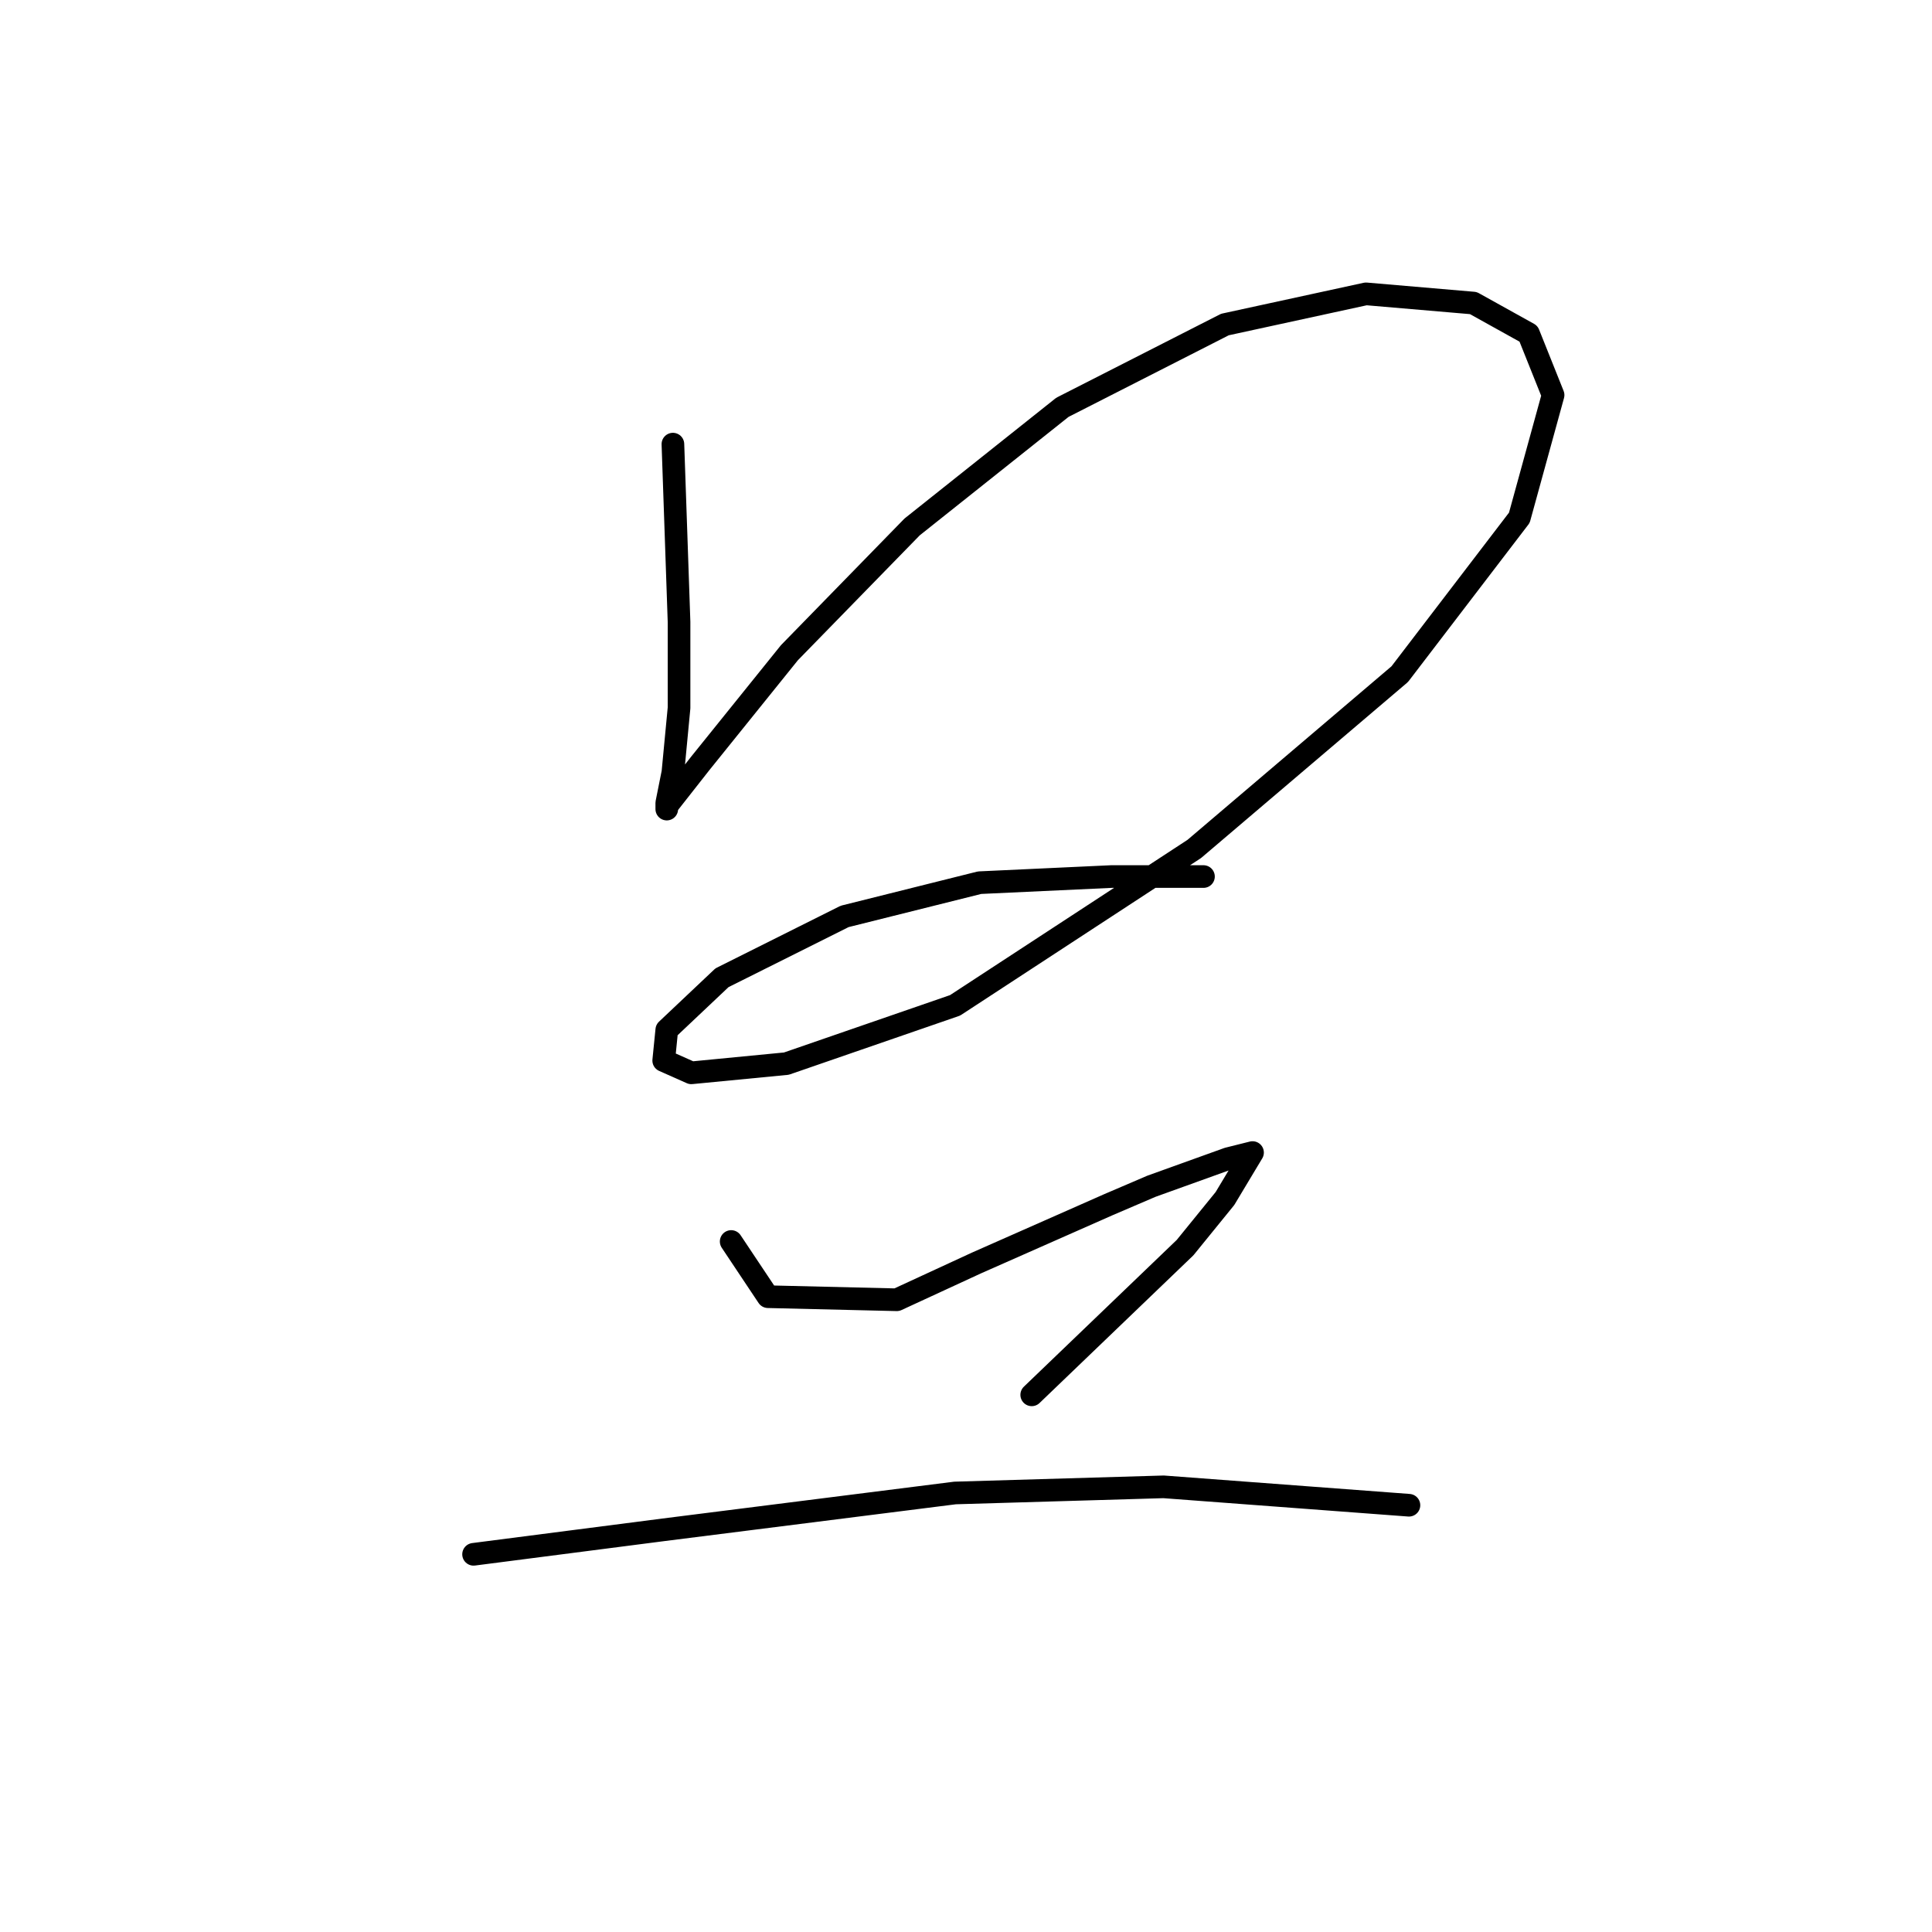 <?xml version="1.0" standalone="no"?>
    <svg width="256" height="256" xmlns="http://www.w3.org/2000/svg" version="1.1">
    <polyline stroke="black" stroke-width="3" stroke-linecap="round" fill="transparent" stroke-linejoin="round" points="89.164 58.85 89.571 70.634 89.977 82.419 89.977 93.797 89.164 102.331 88.352 106.395 88.352 107.207 88.352 106.801 92.822 101.112 104.606 86.483 120.861 69.822 140.773 53.973 162.31 43.002 181.003 38.938 195.226 40.157 202.54 44.221 205.791 52.348 201.321 68.603 185.473 89.327 158.247 112.49 126.55 133.215 104.2 140.936 91.603 142.155 87.945 140.529 88.352 136.466 95.666 129.557 111.921 121.43 129.801 116.96 147.275 116.147 159.466 116.147 159.466 116.147 " />
        <polyline stroke="black" stroke-width="3" stroke-linecap="round" fill="transparent" stroke-linejoin="round" points="96.885 164.505 99.323 168.162 101.762 171.819 118.829 172.226 129.395 167.349 146.868 159.628 152.557 157.19 162.717 153.533 164.342 153.127 165.968 152.72 162.31 158.816 157.027 165.318 136.709 184.823 136.709 184.823 " />
        <polyline stroke="black" stroke-width="3" stroke-linecap="round" fill="transparent" stroke-linejoin="round" points="62.751 205.954 75.348 204.329 87.945 202.703 126.55 197.827 154.183 197.014 186.692 199.452 186.692 199.452 " />
        </svg>